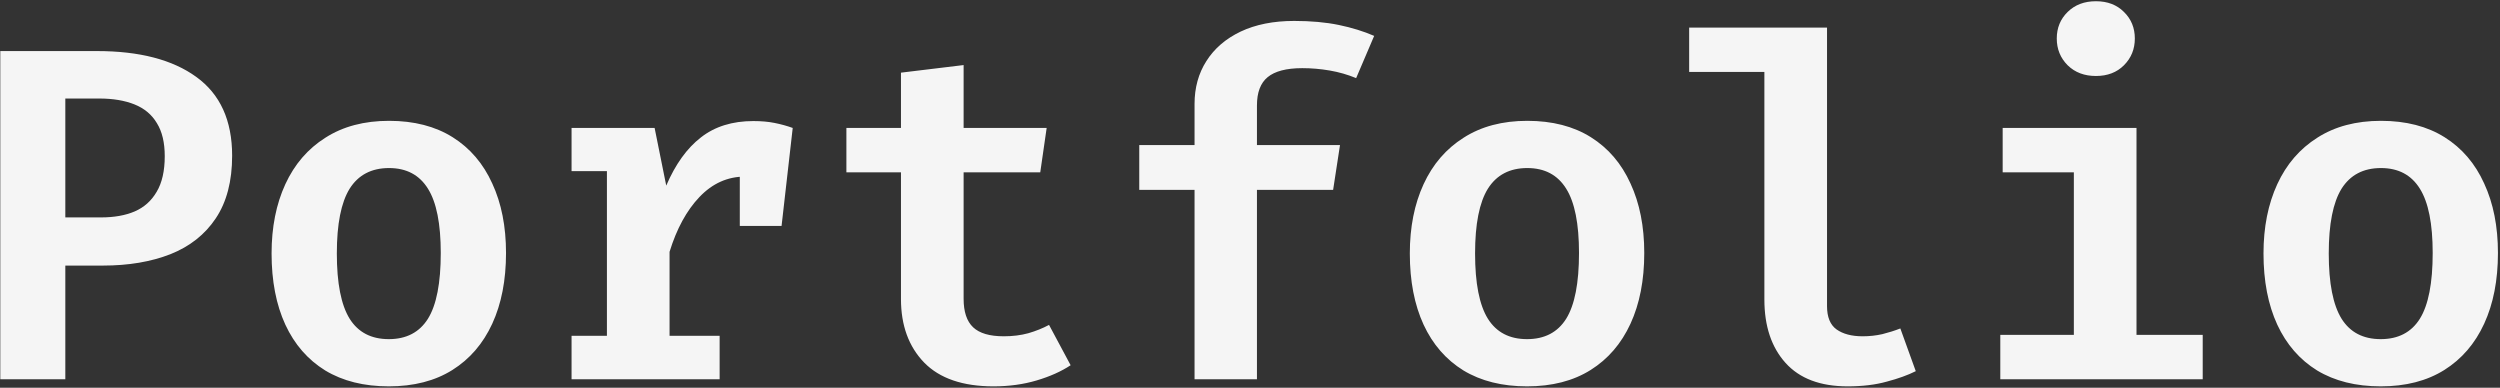 <svg viewBox="0 0 1180 183" fill="none" xmlns="http://www.w3.org/2000/svg">
<rect x="0" y="0" width="1180" height="183" fill="#333333" stroke="none"/>
<path d="M77.76 73.72C77.76 67.299 76.528 62.109 74.064 58.152C71.675 54.12 68.165 51.171 63.536 49.304C58.907 47.437 53.344 46.504 46.848 46.504H30.832V102.616H47.744C53.867 102.616 59.131 101.683 63.536 99.816C68.016 97.875 71.488 94.776 73.952 90.52C76.491 86.264 77.76 80.664 77.76 73.72ZM109.568 73.496C109.568 85.517 106.992 95.373 101.84 103.064C96.763 110.68 89.632 116.317 80.448 119.976C71.264 123.56 60.661 125.352 48.64 125.352H30.832V179H0.144V24.104H45.728C65.813 24.104 81.456 28.173 92.656 36.312C103.931 44.451 109.568 56.845 109.568 73.496ZM183.625 57.032C195.422 57.032 205.427 59.608 213.641 64.76C221.854 69.912 228.089 77.192 232.345 86.6C236.675 95.933 238.841 106.872 238.841 119.416C238.841 132.259 236.675 143.384 232.345 152.792C228.014 162.2 221.742 169.48 213.529 174.632C205.315 179.784 195.31 182.36 183.513 182.36C171.79 182.36 161.785 179.859 153.497 174.856C145.283 169.779 139.011 162.573 134.681 153.24C130.35 143.832 128.185 132.632 128.185 119.64C128.185 107.245 130.35 96.344 134.681 86.936C139.011 77.528 145.321 70.211 153.609 64.984C161.897 59.683 171.902 57.032 183.625 57.032ZM183.625 79.32C175.337 79.32 169.139 82.568 165.033 89.064C161.001 95.56 158.985 105.752 158.985 119.64C158.985 133.677 161.001 143.944 165.033 150.44C169.065 156.861 175.225 160.072 183.513 160.072C191.801 160.072 197.961 156.861 201.993 150.44C206.025 143.944 208.041 133.603 208.041 119.416C208.041 105.603 206.025 95.485 201.993 89.064C197.961 82.568 191.838 79.32 183.625 79.32ZM269.777 179V158.504H286.465V80.776H269.777V60.392H308.977L314.465 87.608C318.796 77.528 324.246 69.949 330.817 64.872C337.388 59.72 345.638 57.144 355.569 57.144C359.377 57.144 362.737 57.443 365.649 58.04C368.636 58.637 371.473 59.421 374.161 60.392L365.313 85.256C362.998 84.659 360.796 84.211 358.705 83.912C356.614 83.539 354.262 83.352 351.649 83.352C343.436 83.352 336.268 86.563 330.145 92.984C324.097 99.331 319.393 107.955 316.033 118.856V158.504H339.665V179H269.777ZM349.185 106.648V75.176L353.217 60.392H374.161L368.897 106.648H349.185ZM505.338 172.392C500.932 175.304 495.594 177.693 489.322 179.56C483.05 181.427 476.255 182.36 468.938 182.36C454.452 182.36 443.551 178.627 436.234 171.16C428.916 163.619 425.258 153.613 425.258 141.144V81.336H399.498V60.392H425.258V34.296L454.826 30.712V60.392H494.026L491.002 81.336H454.826V141.032C454.826 147.155 456.319 151.635 459.306 154.472C462.292 157.309 467.108 158.728 473.754 158.728C478.01 158.728 481.892 158.243 485.402 157.272C488.986 156.227 492.234 154.92 495.146 153.352L505.338 172.392ZM610.866 9.88C618.781 9.88 625.799 10.515 631.922 11.784C638.045 13.053 643.607 14.771 648.61 16.936L640.098 36.872C636.141 35.229 631.997 34.035 627.666 33.288C623.335 32.541 619.005 32.168 614.674 32.168C607.207 32.168 601.757 33.587 598.322 36.424C594.962 39.187 593.282 43.629 593.282 49.752V68.456H632.482L629.234 89.624H593.282V179H563.826V89.624H537.73V68.456H563.826V49.08C563.826 41.389 565.693 34.632 569.426 28.808C573.159 22.909 578.535 18.28 585.554 14.92C592.647 11.56 601.085 9.88 610.866 9.88ZM720.875 57.032C732.672 57.032 742.677 59.608 750.891 64.76C759.104 69.912 765.339 77.192 769.595 86.6C773.925 95.933 776.091 106.872 776.091 119.416C776.091 132.259 773.925 143.384 769.595 152.792C765.264 162.2 758.992 169.48 750.779 174.632C742.565 179.784 732.56 182.36 720.763 182.36C709.04 182.36 699.035 179.859 690.747 174.856C682.533 169.779 676.261 162.573 671.931 153.24C667.6 143.832 665.435 132.632 665.435 119.64C665.435 107.245 667.6 96.344 671.931 86.936C676.261 77.528 682.571 70.211 690.859 64.984C699.147 59.683 709.152 57.032 720.875 57.032ZM720.875 79.32C712.587 79.32 706.389 82.568 702.283 89.064C698.251 95.56 696.235 105.752 696.235 119.64C696.235 133.677 698.251 143.944 702.283 150.44C706.315 156.861 712.475 160.072 720.763 160.072C729.051 160.072 735.211 156.861 739.243 150.44C743.275 143.944 745.291 133.603 745.291 119.416C745.291 105.603 743.275 95.485 739.243 89.064C735.211 82.568 729.088 79.32 720.875 79.32ZM862.355 13.016V144.504C862.355 149.656 863.848 153.315 866.835 155.48C869.896 157.645 874.003 158.728 879.155 158.728C882.366 158.728 885.464 158.392 888.451 157.72C891.438 156.973 894.275 156.077 896.963 155.032L904.243 175.192C900.51 177.059 895.955 178.701 890.579 180.12C885.278 181.613 879.118 182.36 872.099 182.36C859.182 182.36 849.4 178.664 842.755 171.272C836.11 163.88 832.787 153.912 832.787 141.368V33.96H797.283V13.016H862.355ZM1008.43 60.392V158.056H1039.68V179H944.14V158.056H978.86V81.336H945.26V60.392H1008.43ZM989.276 0.584C994.726 0.584 999.132 2.264 1002.49 5.624C1005.93 8.984 1007.64 13.165 1007.64 18.168C1007.64 23.171 1005.93 27.389 1002.49 30.824C999.132 34.184 994.726 35.864 989.276 35.864C983.825 35.864 979.382 34.184 975.948 30.824C972.513 27.389 970.796 23.171 970.796 18.168C970.796 13.165 972.513 8.984 975.948 5.624C979.382 2.264 983.825 0.584 989.276 0.584ZM1123.81 57.032C1135.61 57.032 1145.61 59.608 1153.83 64.76C1162.04 69.912 1168.28 77.192 1172.53 86.6C1176.86 95.933 1179.03 106.872 1179.03 119.416C1179.03 132.259 1176.86 143.384 1172.53 152.792C1168.2 162.2 1161.93 169.48 1153.72 174.632C1145.5 179.784 1135.5 182.36 1123.7 182.36C1111.98 182.36 1101.97 179.859 1093.68 174.856C1085.47 169.779 1079.2 162.573 1074.87 153.24C1070.54 143.832 1068.37 132.632 1068.37 119.64C1068.37 107.245 1070.54 96.344 1074.87 86.936C1079.2 77.528 1085.51 70.211 1093.8 64.984C1102.08 59.683 1112.09 57.032 1123.81 57.032ZM1123.81 79.32C1115.52 79.32 1109.33 82.568 1105.22 89.064C1101.19 95.56 1099.17 105.752 1099.17 119.64C1099.17 133.677 1101.19 143.944 1105.22 150.44C1109.25 156.861 1115.41 160.072 1123.7 160.072C1131.99 160.072 1138.15 156.861 1142.18 150.44C1146.21 143.944 1148.23 133.603 1148.23 119.416C1148.23 105.603 1146.21 95.485 1142.18 89.064C1138.15 82.568 1132.03 79.32 1123.81 79.32Z" fill="#F5F5F5"/>
</svg>
